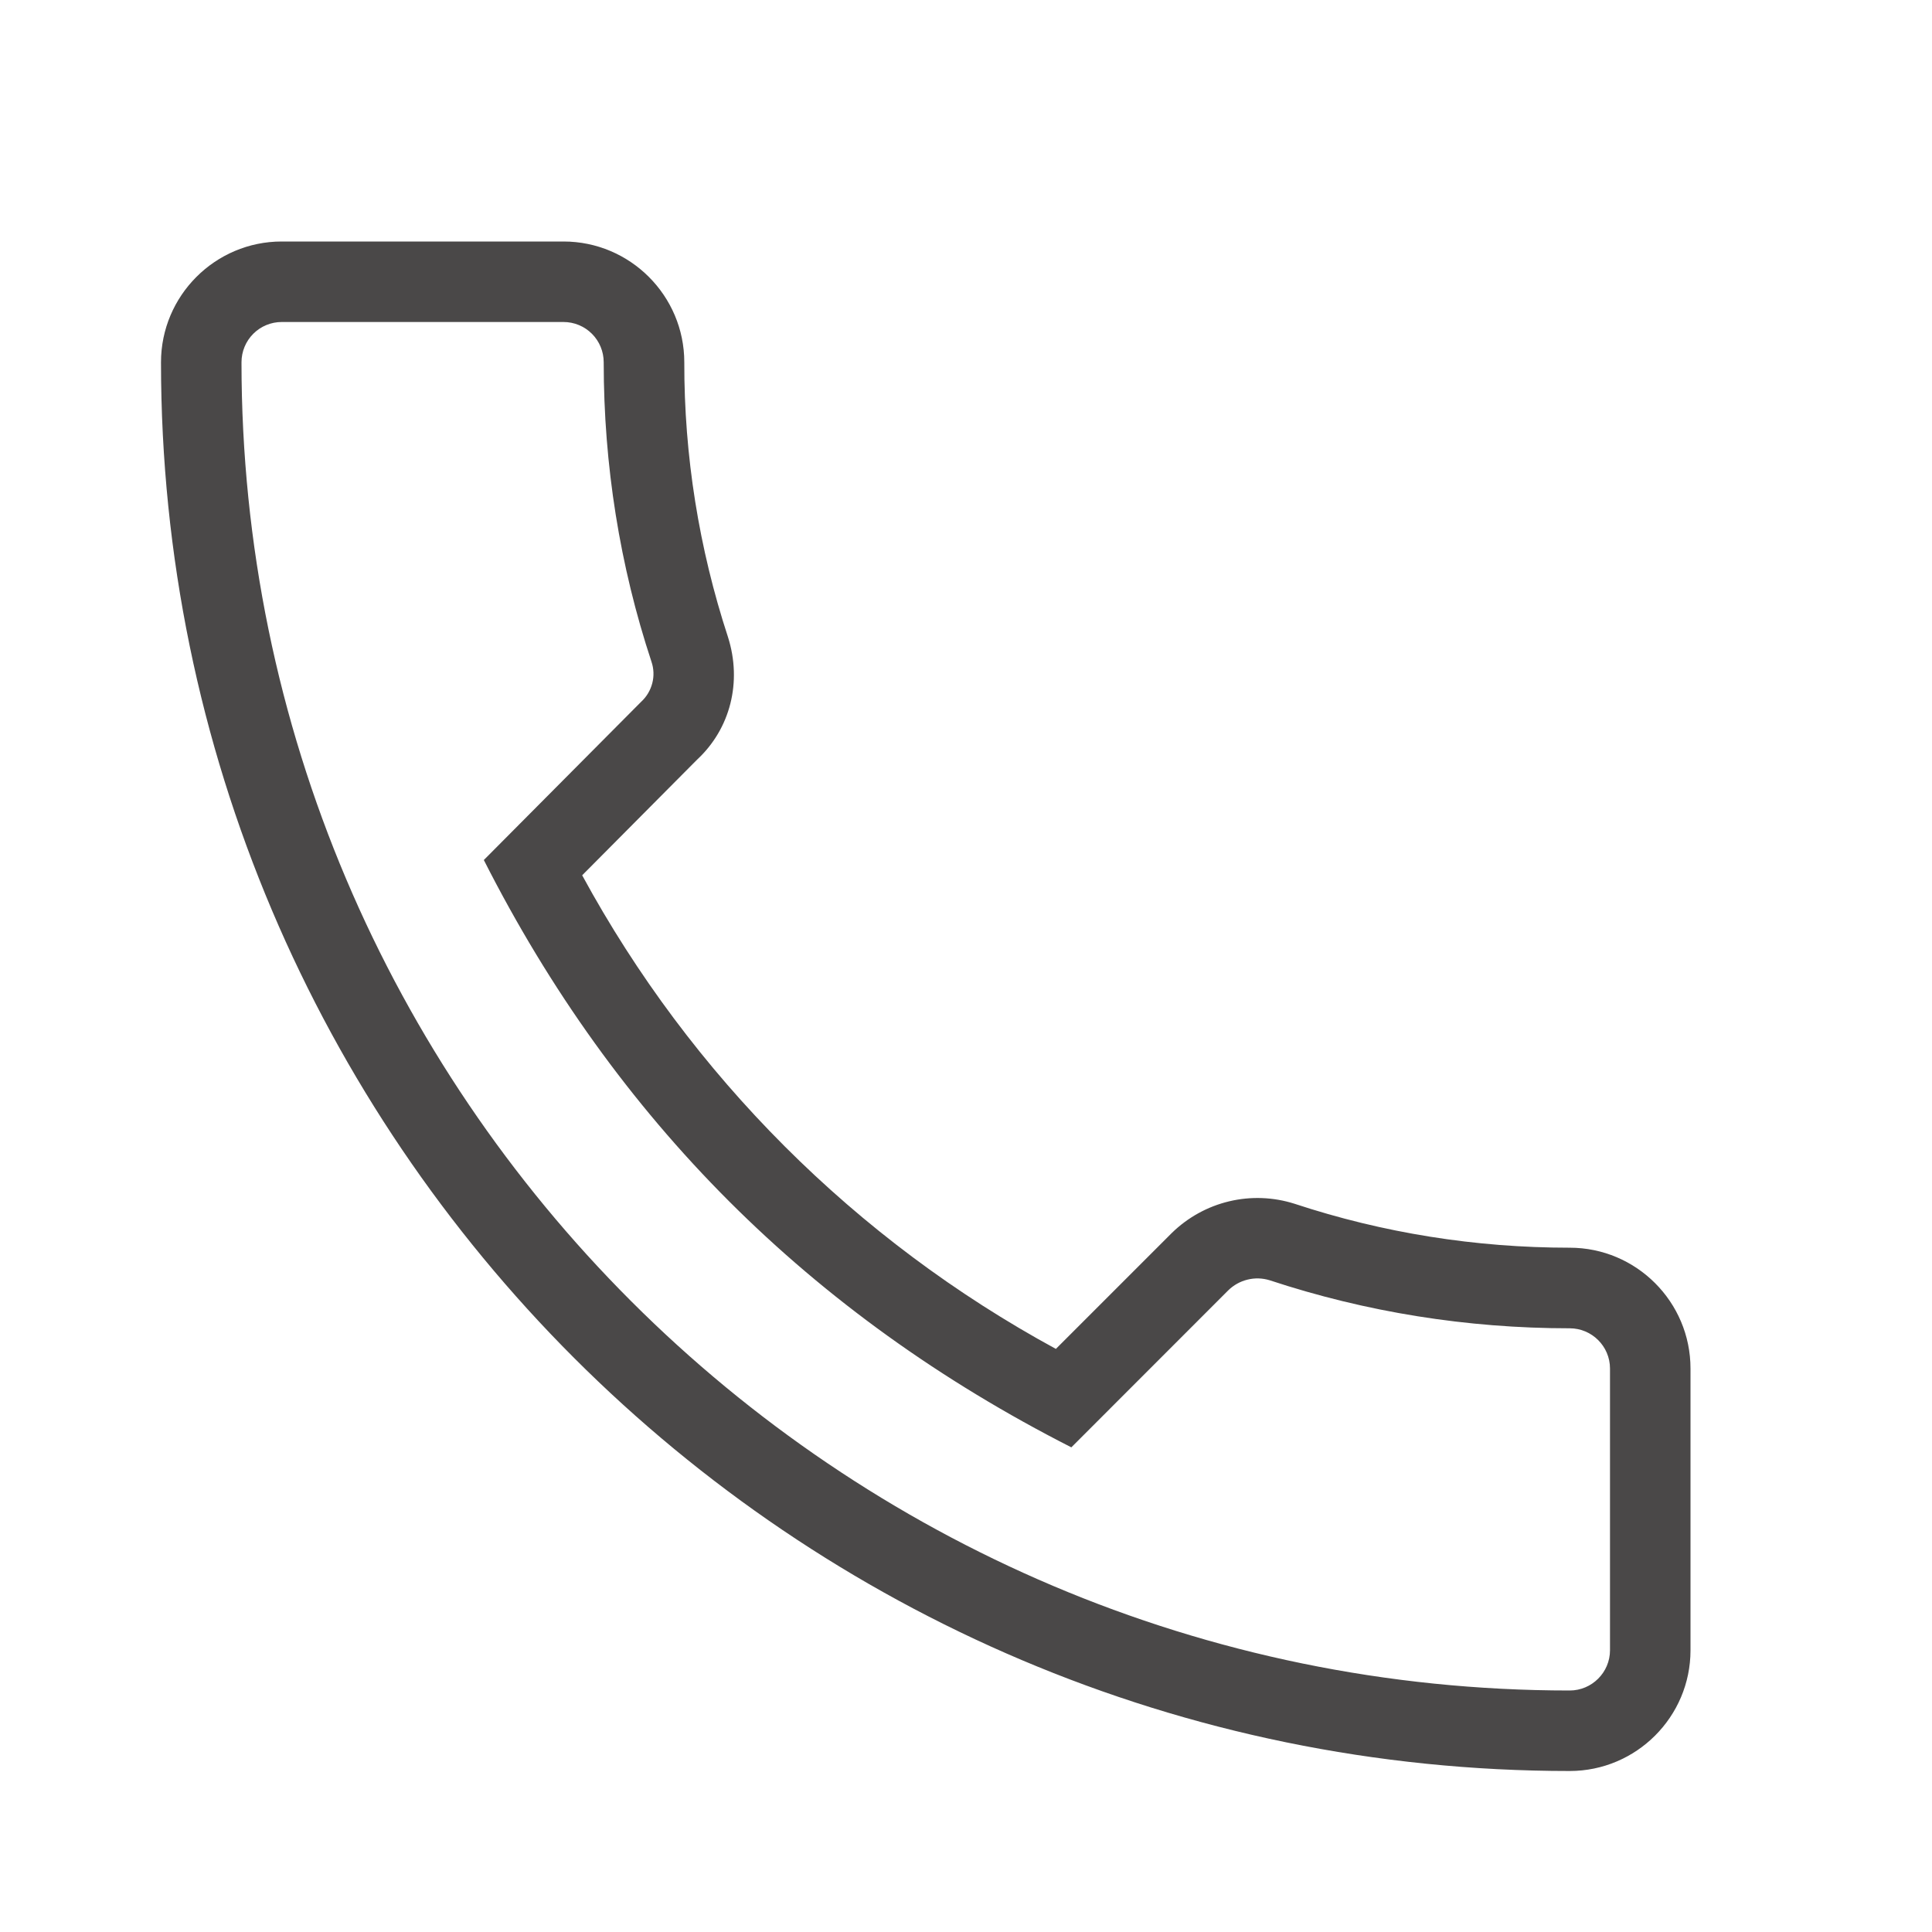 <svg width="21" height="21" viewBox="0 0 21 21" fill="none" xmlns="http://www.w3.org/2000/svg">
<path d="M17.062 19.25C17.786 19.25 18.375 18.661 18.375 17.938V14.875C18.375 14.151 17.786 13.562 17.062 13.562C16.039 13.562 15.033 13.402 14.07 13.084C13.84 13.011 13.594 13.002 13.36 13.058C13.125 13.114 12.91 13.233 12.737 13.402L11.477 14.662C9.3 13.479 7.511 11.691 6.328 9.514L7.577 8.257C7.938 7.922 8.068 7.414 7.913 6.925C7.597 5.961 7.436 4.952 7.438 3.938C7.438 3.214 6.849 2.625 6.125 2.625H3.062C2.339 2.625 1.75 3.214 1.75 3.938C1.75 12.381 8.619 19.25 17.062 19.25ZM3.062 3.5H6.125C6.241 3.5 6.352 3.546 6.434 3.628C6.516 3.71 6.562 3.821 6.562 3.938C6.562 5.055 6.737 6.152 7.081 7.192C7.107 7.268 7.11 7.349 7.09 7.426C7.07 7.503 7.029 7.573 6.97 7.627L5.259 9.348C6.691 12.172 8.807 14.288 11.645 15.732L13.35 14.026C13.408 13.969 13.481 13.928 13.56 13.909C13.64 13.889 13.723 13.892 13.801 13.916C14.848 14.262 15.945 14.438 17.062 14.438C17.303 14.438 17.5 14.634 17.5 14.875V17.938C17.5 18.178 17.303 18.375 17.062 18.375C9.102 18.375 2.625 11.898 2.625 3.938C2.625 3.821 2.671 3.71 2.753 3.628C2.835 3.546 2.946 3.5 3.062 3.5Z" fill="#4A4848"/>
</svg>
